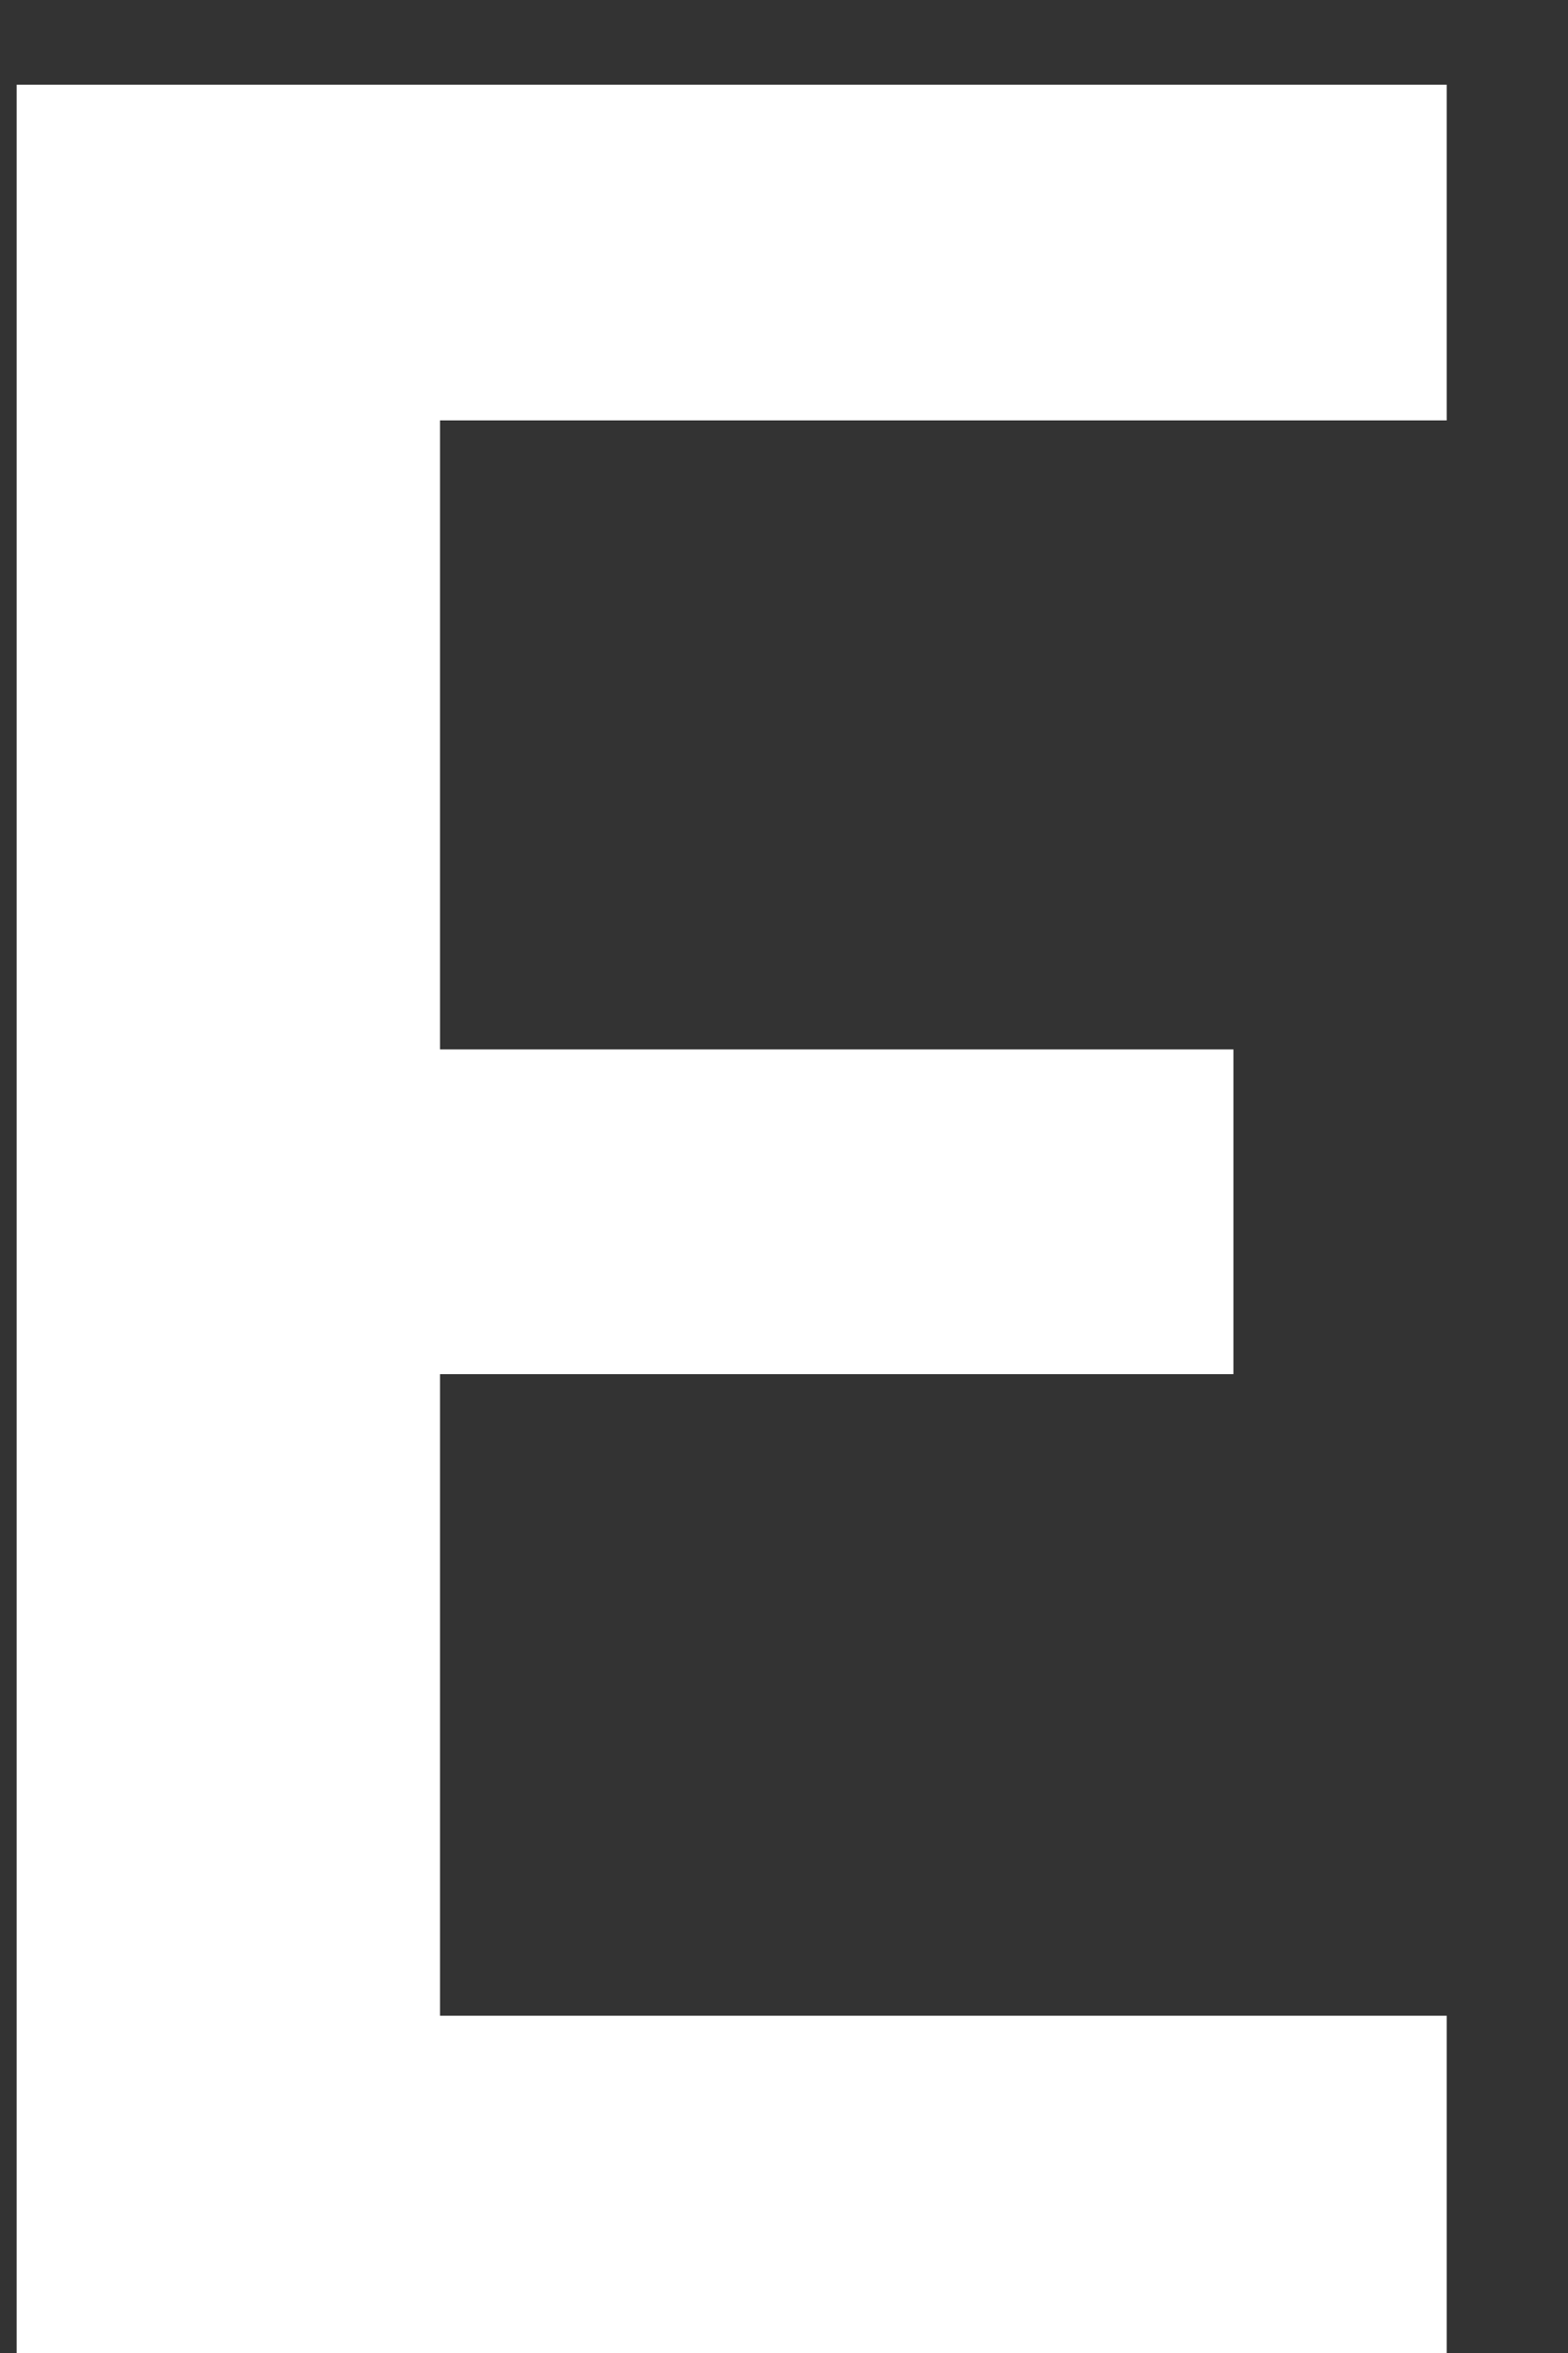 <svg width="8" height="12" viewBox="0 0 8 12" fill="none" xmlns="http://www.w3.org/2000/svg">
<rect x="0" y="0" width="8" height="12" fill="#333333" stroke="none"/>
<path d="M2.245 2.144V5.352H6.293V7.008H2.245V10.28H7.381V12H0.085V0.432H7.381V2.144H2.245Z" fill="white"/>
</svg>
